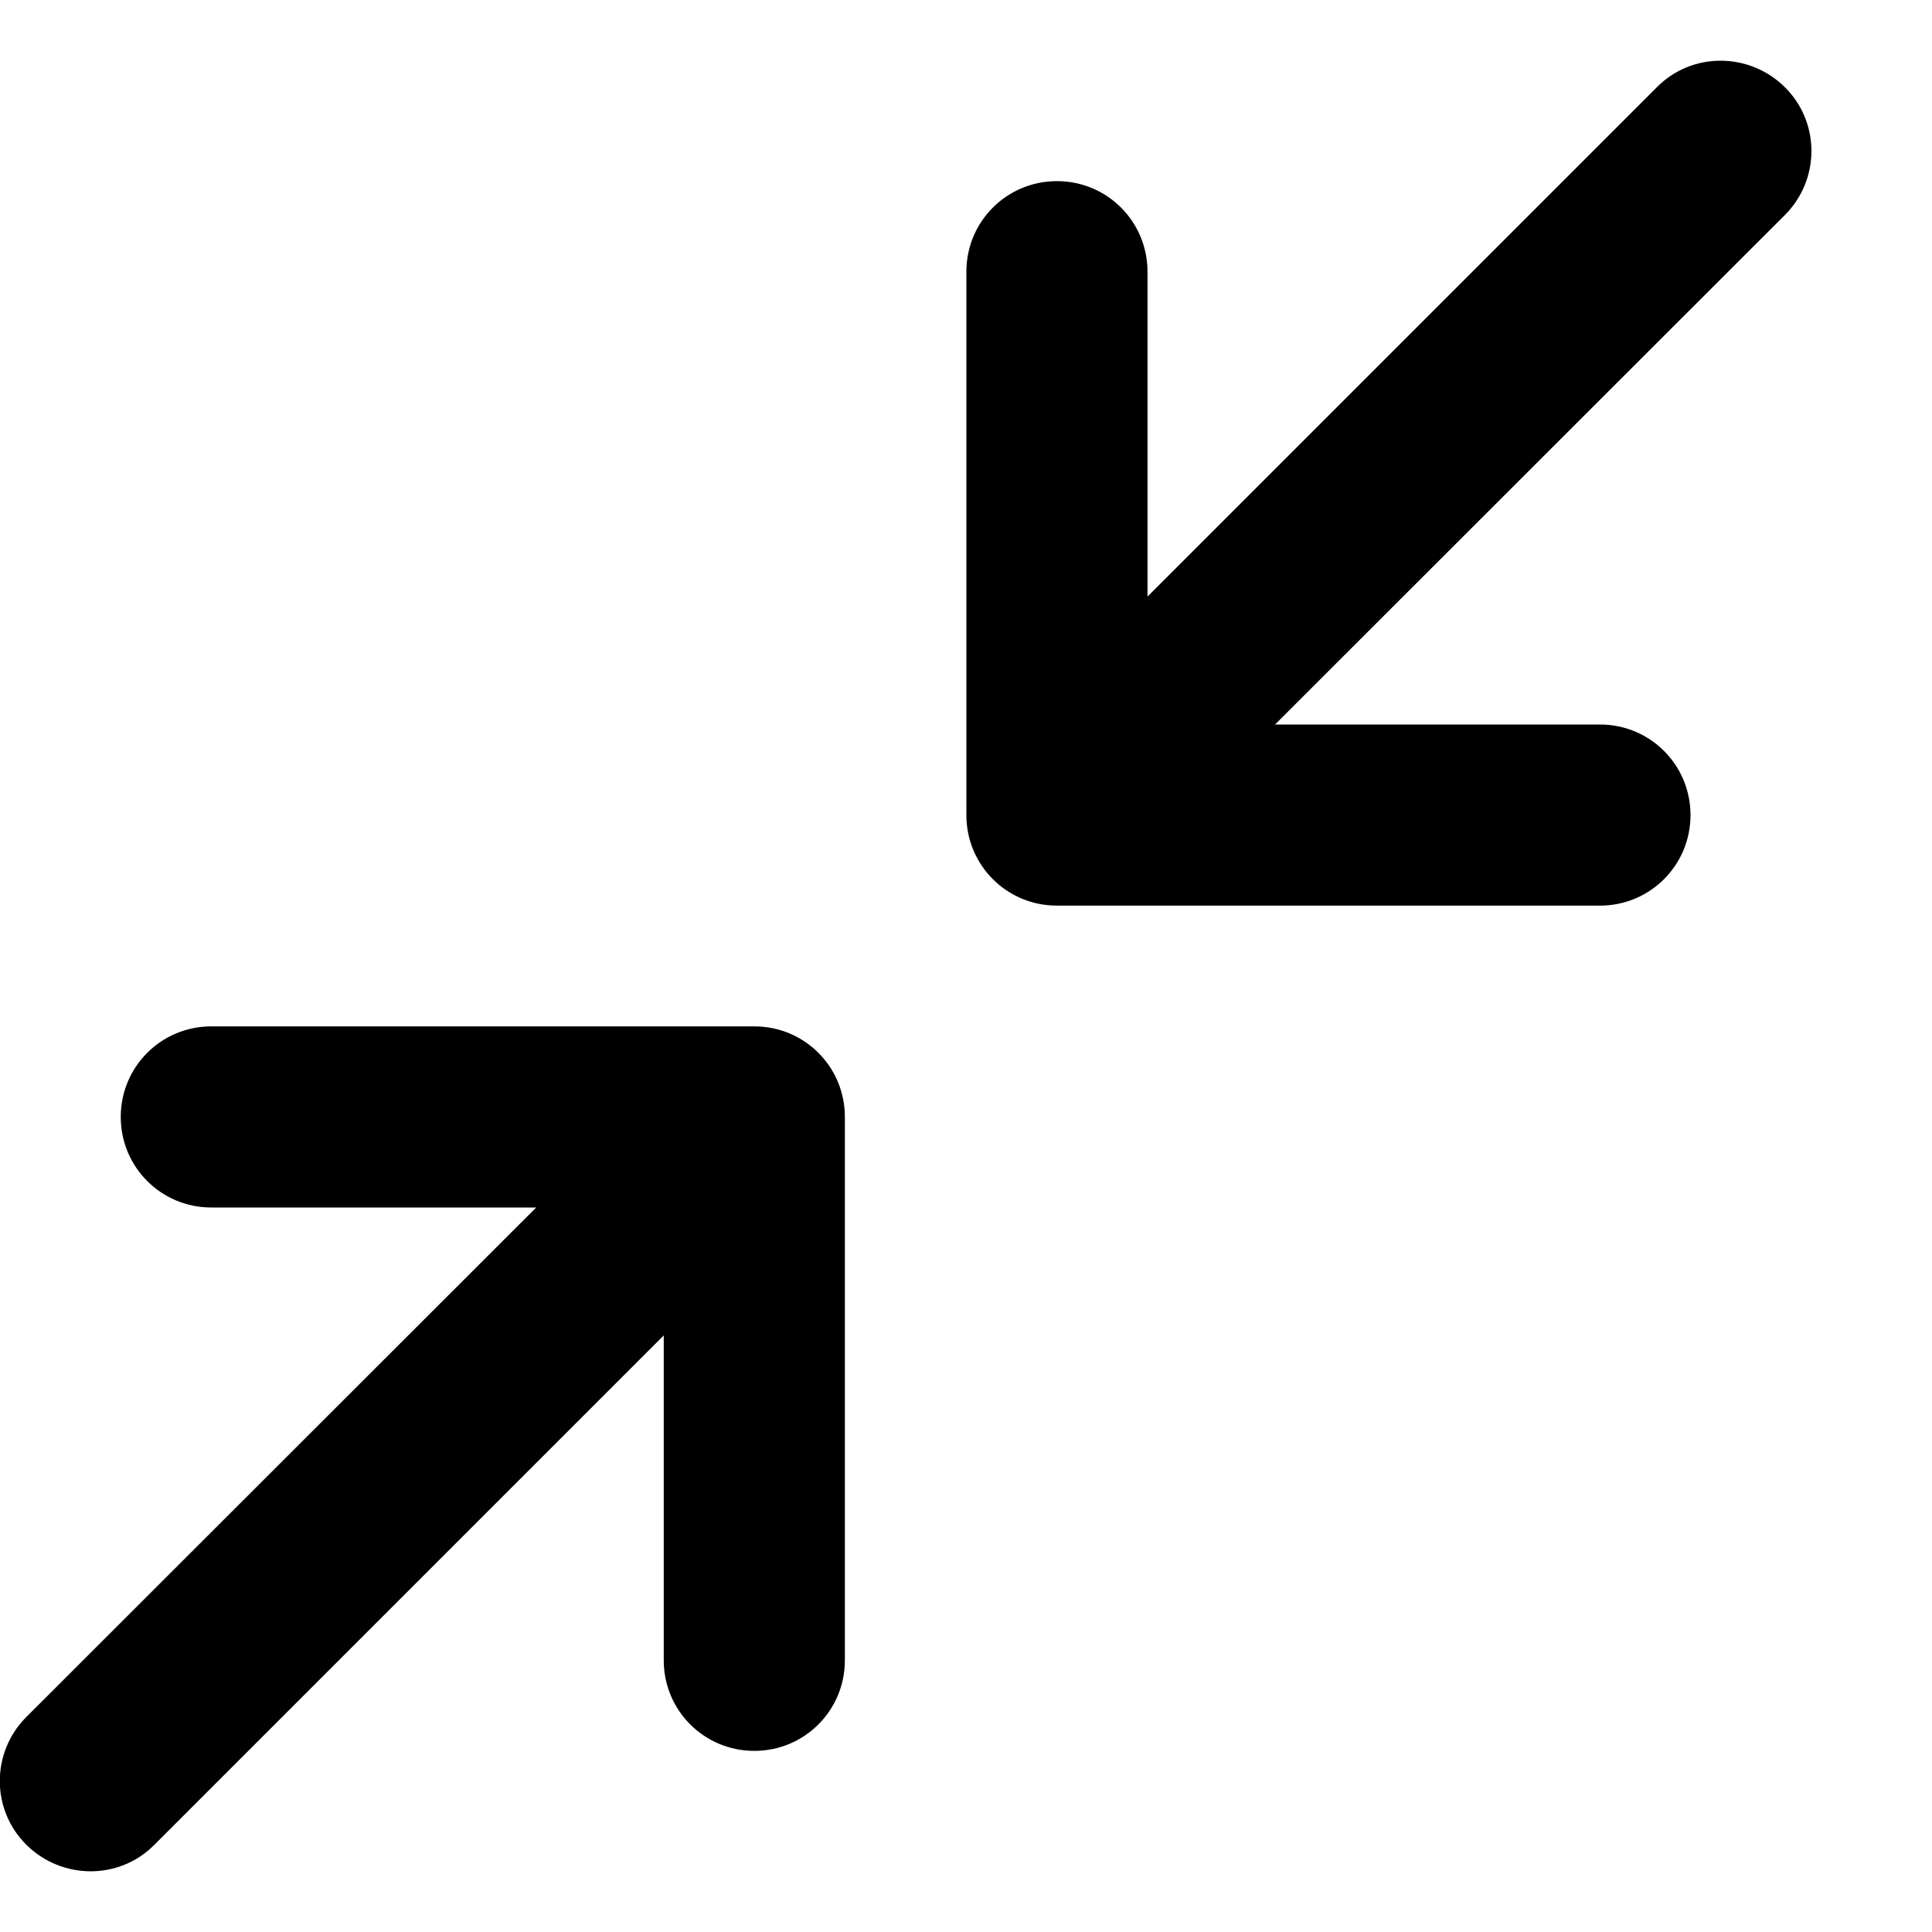 <svg xmlns="http://www.w3.org/2000/svg" viewBox="0 0 512 512"><path d="M473 57c9.4-9.4 9.4-24.6 0-33.9s-24.6-9.4-33.9 0l-135 135V72c0-13.3-10.7-24-24-24s-24 10.7-24 24V216c0 13.3 10.7 24 24 24H424c13.3 0 24-10.7 24-24s-10.7-24-24-24H337.9L473 57zM7 455c-9.4 9.4-9.4 24.6 0 33.9s24.6 9.4 33.9 0l135-135V440c0 13.3 10.7 24 24 24s24-10.7 24-24V296c0-13.3-10.7-24-24-24H56c-13.3 0-24 10.7-24 24s10.7 24 24 24h86.1L7 455z"/></svg>